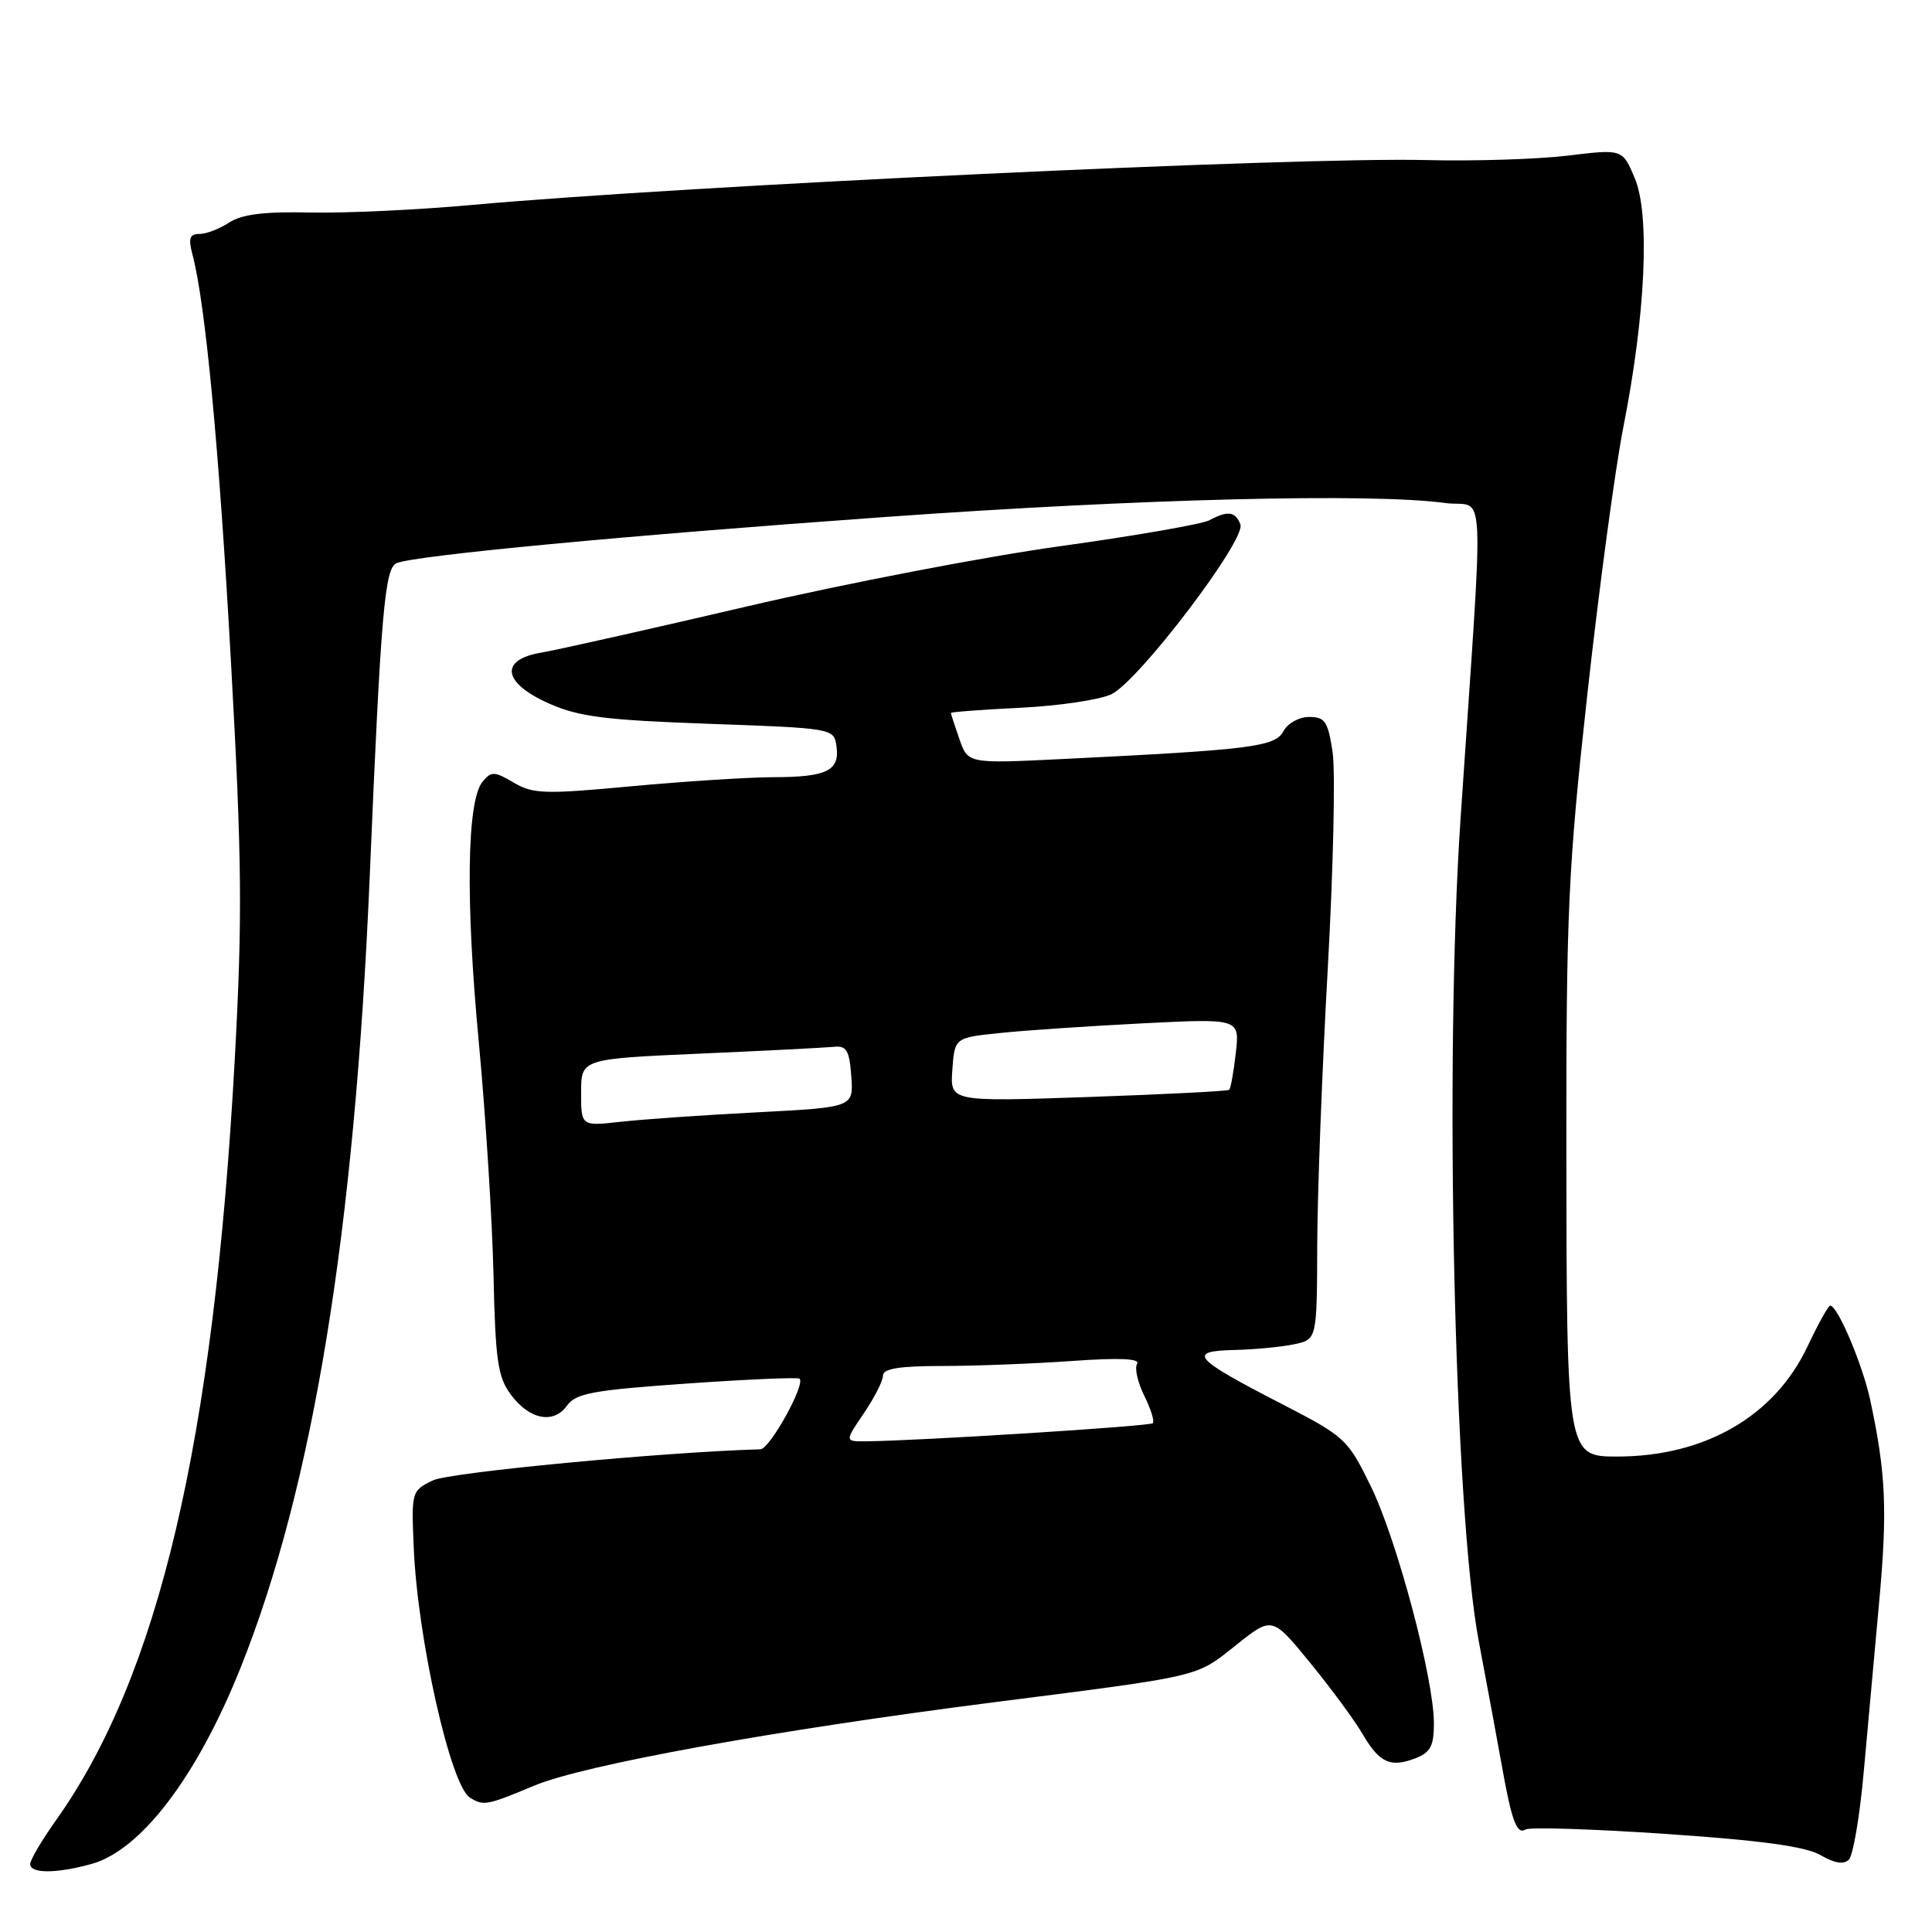 <?xml version="1.0" encoding="UTF-8" standalone="no"?>
<!DOCTYPE svg PUBLIC "-//W3C//DTD SVG 1.1//EN" "http://www.w3.org/Graphics/SVG/1.1/DTD/svg11.dtd" >
<svg xmlns="http://www.w3.org/2000/svg" xmlns:xlink="http://www.w3.org/1999/xlink" version="1.1" viewBox="0 0 256 256">
 <g >
 <path fill="currentColor"
d=" M 12.14 246.98 C 18.71 245.15 26.13 235.37 31.90 220.93 C 41.49 196.92 46.99 163.16 48.99 116.16 C 50.47 81.06 50.98 75.22 52.57 74.61 C 55.28 73.57 82.91 70.96 117.35 68.50 C 151.15 66.08 181.72 65.32 191.49 66.65 C 196.94 67.40 196.67 61.86 193.53 108.50 C 191.36 140.78 192.68 200.16 195.95 217.50 C 197.09 223.55 198.46 230.91 198.98 233.85 C 200.29 241.25 200.98 243.13 202.14 242.42 C 202.68 242.08 211.09 242.35 220.81 243.01 C 233.45 243.87 239.28 244.67 241.24 245.82 C 243.08 246.89 244.31 247.09 244.99 246.41 C 245.54 245.86 246.42 240.70 246.94 234.95 C 247.46 229.20 248.39 218.99 249.00 212.25 C 250.11 200.10 249.89 195.16 247.81 185.50 C 246.79 180.78 243.49 173.00 242.51 173.00 C 242.26 173.00 240.90 175.46 239.48 178.46 C 235.11 187.68 225.89 193.00 214.26 193.00 C 207.62 193.00 207.59 192.83 207.55 152.50 C 207.53 120.73 207.78 115.15 210.33 92.00 C 211.88 77.97 214.03 62.00 215.12 56.50 C 218.05 41.65 218.65 28.45 216.62 23.62 C 214.99 19.74 214.99 19.74 207.75 20.62 C 203.76 21.10 195.30 21.37 188.95 21.21 C 171.76 20.78 90.78 24.60 62.50 27.16 C 55.35 27.81 45.72 28.26 41.10 28.16 C 35.02 28.02 32.06 28.39 30.38 29.48 C 29.11 30.32 27.33 31.00 26.43 31.00 C 25.12 31.00 24.93 31.57 25.51 33.75 C 27.23 40.27 29.05 59.57 30.62 88.00 C 32.07 114.12 32.13 121.66 31.10 140.50 C 28.31 191.10 21.01 222.12 7.38 241.25 C 5.52 243.87 4.00 246.45 4.00 247.00 C 4.00 248.28 7.49 248.27 12.14 246.98 Z  M 70.78 236.61 C 77.41 233.84 102.68 229.26 132.00 225.52 C 159.56 222.00 158.39 222.27 163.80 217.97 C 168.57 214.17 168.57 214.17 173.61 220.34 C 176.38 223.73 179.49 227.95 180.52 229.72 C 182.77 233.58 184.21 234.25 187.51 233.00 C 189.54 232.22 190.00 231.37 190.00 228.35 C 190.00 222.44 185.12 204.09 181.67 197.00 C 178.58 190.67 178.27 190.38 169.78 186.00 C 158.07 179.96 157.26 179.03 163.55 178.88 C 166.27 178.82 169.85 178.47 171.50 178.12 C 174.50 177.48 174.50 177.48 174.54 164.99 C 174.56 158.12 175.19 141.67 175.93 128.43 C 176.67 115.19 176.96 102.25 176.58 99.68 C 175.97 95.60 175.57 95.00 173.47 95.00 C 172.14 95.00 170.62 95.84 170.06 96.89 C 168.95 98.95 165.90 99.34 140.88 100.57 C 128.26 101.19 128.26 101.19 127.13 97.94 C 126.51 96.16 126.00 94.60 126.00 94.47 C 126.00 94.34 130.16 94.03 135.25 93.78 C 140.34 93.53 145.75 92.72 147.27 91.99 C 150.88 90.26 165.13 71.50 164.36 69.49 C 163.70 67.76 162.67 67.63 160.24 68.94 C 159.28 69.45 150.40 71.00 140.50 72.37 C 130.60 73.74 111.93 77.33 99.00 80.35 C 86.07 83.37 73.81 86.12 71.75 86.47 C 66.13 87.40 66.59 90.49 72.75 93.22 C 76.71 94.98 80.23 95.42 94.00 95.91 C 110.44 96.50 110.50 96.51 110.84 98.89 C 111.29 102.12 109.57 102.97 102.50 102.98 C 99.20 102.99 90.74 103.53 83.70 104.18 C 72.17 105.26 70.63 105.21 68.07 103.70 C 65.51 102.19 65.10 102.18 63.95 103.57 C 61.86 106.07 61.67 119.28 63.44 138.07 C 64.35 147.74 65.22 161.60 65.39 168.87 C 65.64 180.27 65.96 182.47 67.69 184.80 C 70.17 188.13 73.36 188.74 75.15 186.23 C 76.30 184.62 78.64 184.19 91.00 183.33 C 98.97 182.77 105.70 182.48 105.94 182.68 C 106.78 183.38 102.01 192.00 100.76 192.04 C 87.95 192.40 59.58 195.09 57.36 196.16 C 54.54 197.52 54.50 197.65 54.82 205.02 C 55.32 217.09 59.69 236.55 62.25 238.18 C 64.06 239.32 64.47 239.25 70.78 236.61 Z  M 114.46 187.27 C 115.86 185.22 117.00 182.97 117.00 182.27 C 117.00 181.35 119.18 181.00 124.85 181.00 C 129.16 181.00 136.88 180.70 142.00 180.34 C 148.35 179.89 151.11 180.01 150.67 180.72 C 150.32 181.29 150.75 183.19 151.62 184.94 C 152.49 186.69 153.00 188.33 152.76 188.58 C 152.35 188.99 121.50 190.93 114.71 190.98 C 111.93 191.00 111.93 191.00 114.46 187.27 Z  M 77.00 144.77 C 77.00 140.31 77.00 140.31 92.75 139.61 C 101.41 139.23 109.40 138.82 110.50 138.71 C 112.17 138.53 112.55 139.18 112.80 142.61 C 113.10 146.72 113.10 146.72 100.30 147.39 C 93.26 147.75 85.14 148.32 82.25 148.64 C 77.00 149.23 77.00 149.23 77.00 144.77 Z  M 126.19 141.75 C 126.50 137.50 126.50 137.50 132.50 136.88 C 135.80 136.53 144.30 135.96 151.38 135.60 C 164.27 134.95 164.27 134.95 163.75 139.53 C 163.47 142.04 163.07 144.24 162.87 144.41 C 162.67 144.58 154.26 145.01 144.19 145.36 C 125.89 145.99 125.89 145.99 126.19 141.75 Z "/>
</g>
</svg>